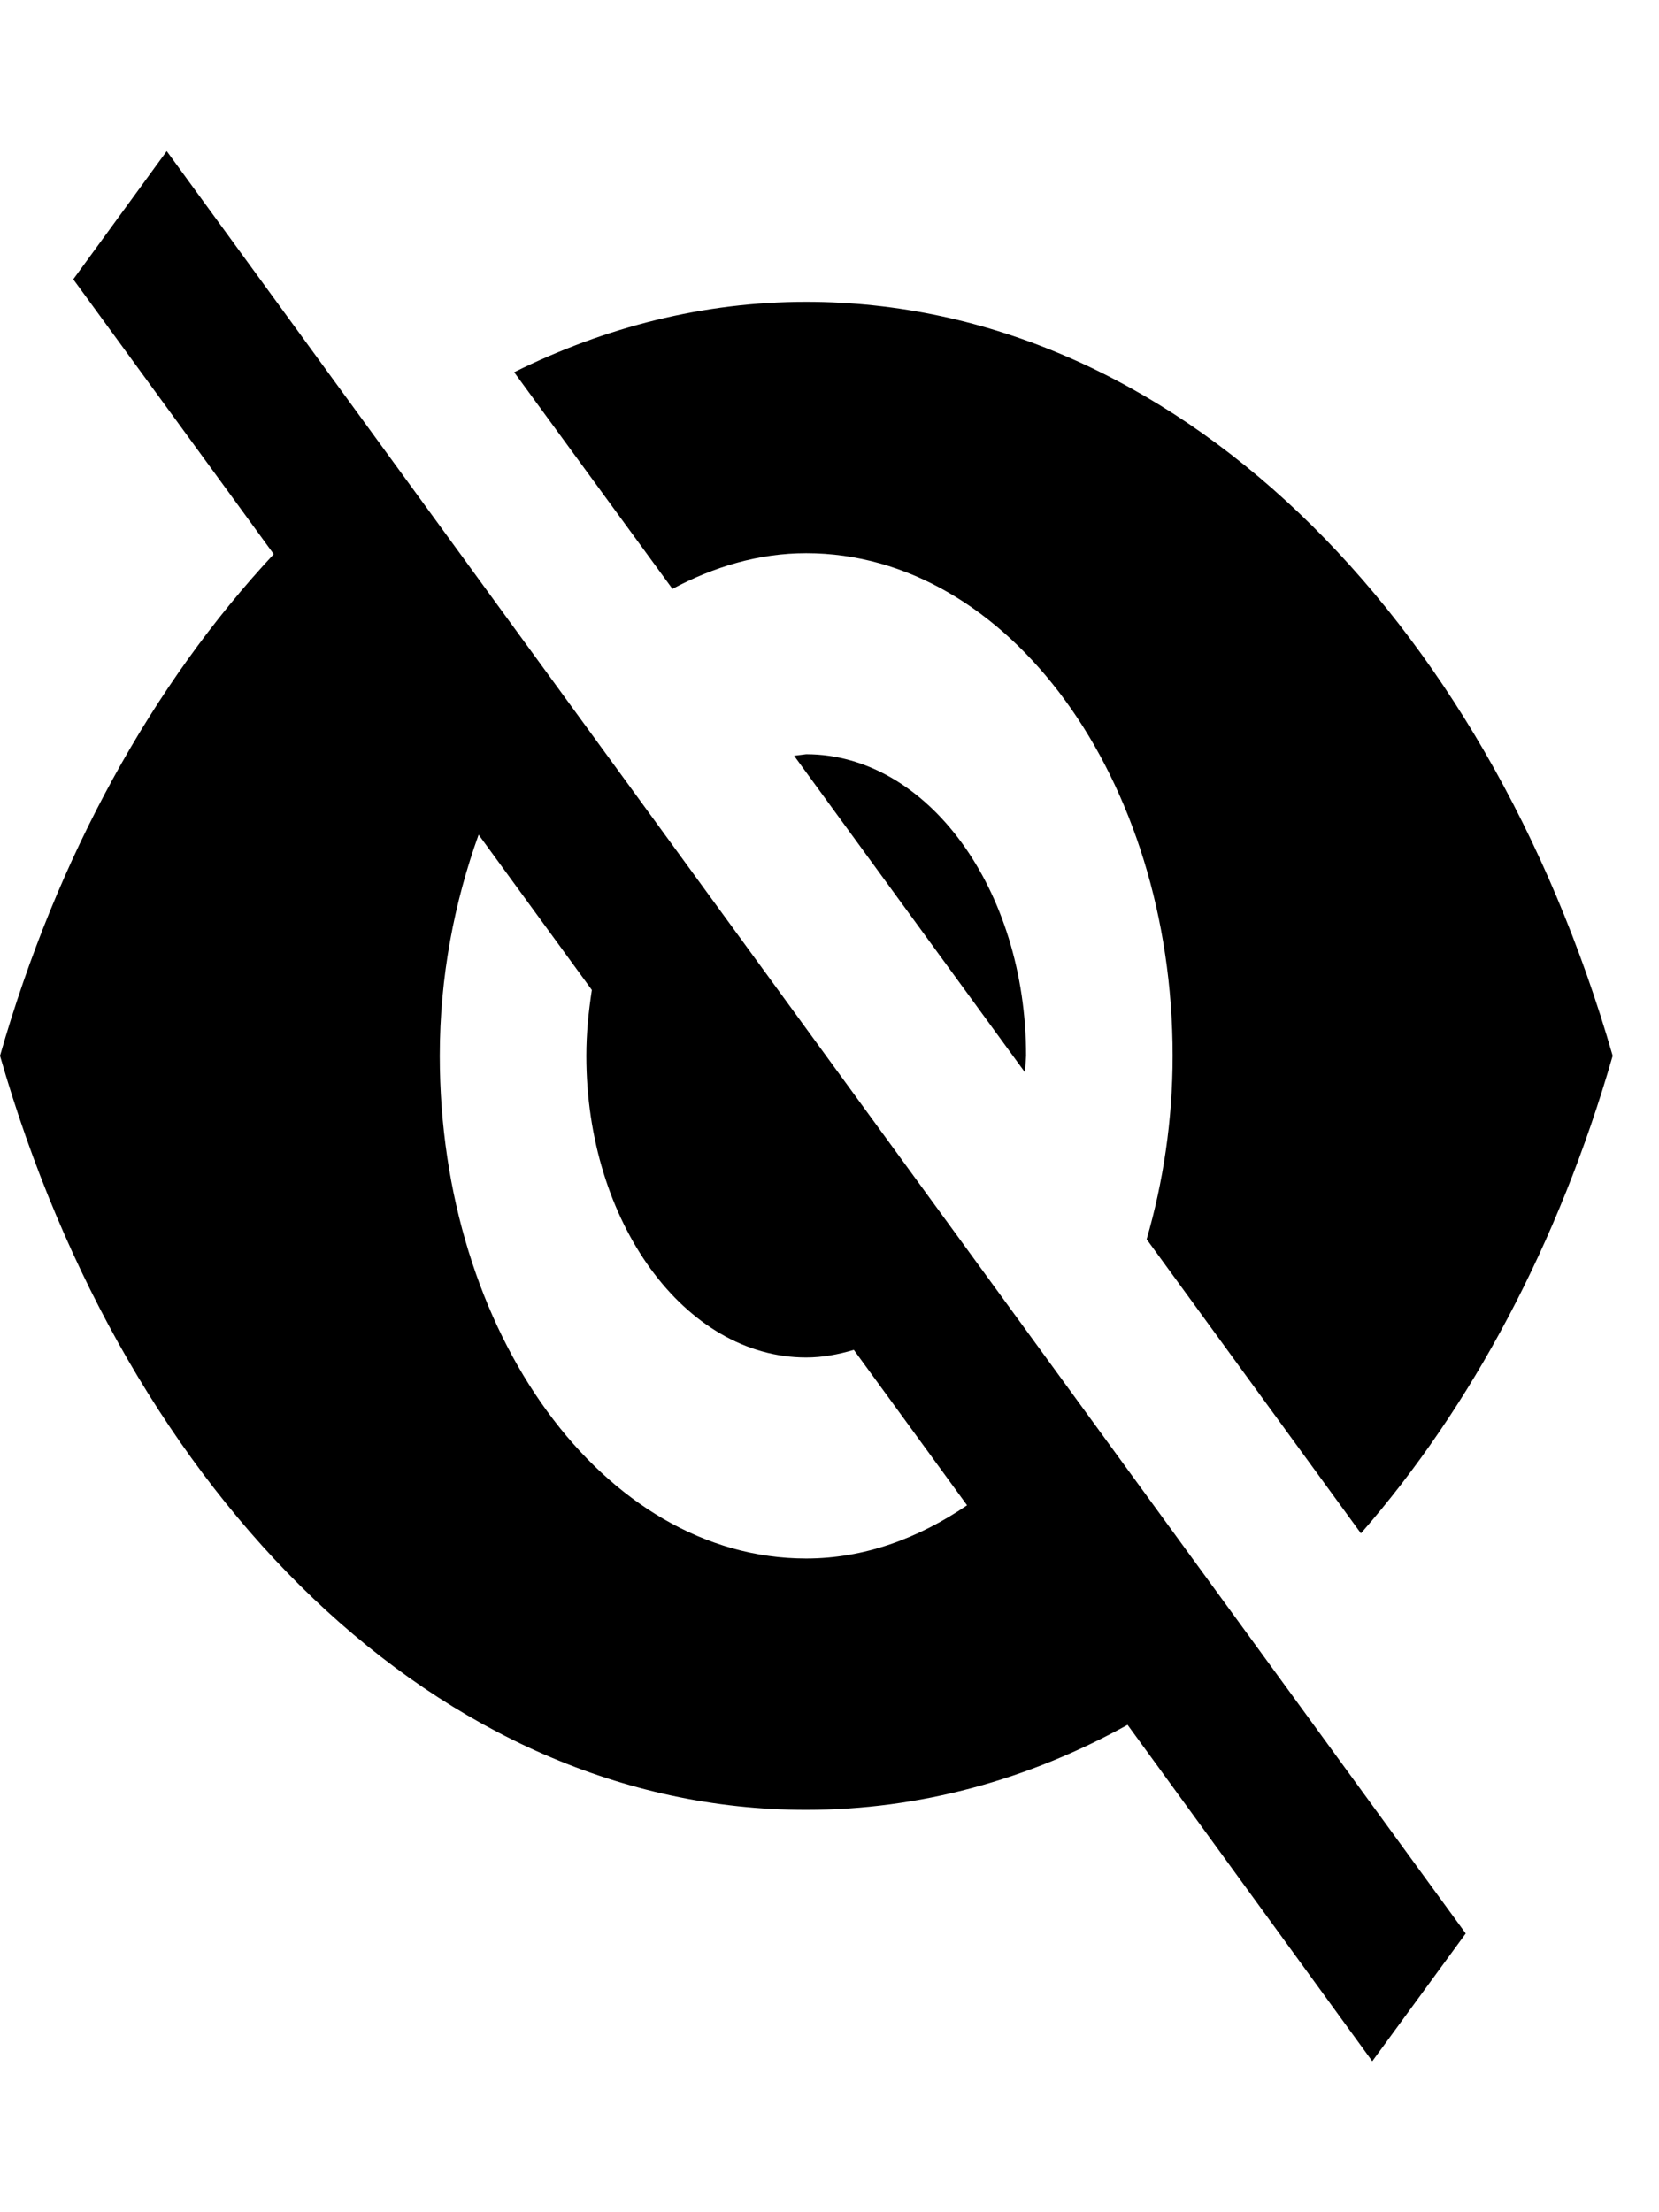 <svg width="12" height="16" viewBox="0 0 12 16" fill="none" xmlns="http://www.w3.org/2000/svg">
<g clip-path="url(#clip0_2_29)">
<path d="M5.744 5.466L7.414 7.756L7.422 7.636C7.422 6.433 6.709 5.455 5.831 5.455L5.744 5.466Z" fill="black"/>
<path d="M5.831 4.001C7.294 4.001 8.482 5.63 8.482 7.636C8.482 8.105 8.413 8.553 8.294 8.963L9.844 11.09C10.645 10.174 11.276 8.989 11.665 7.636C10.745 4.444 8.485 2.183 5.831 2.183C5.089 2.183 4.379 2.365 3.719 2.692L4.864 4.259C5.163 4.099 5.489 4.001 5.831 4.001Z" fill="black"/>
<path d="M0.53 2.02L1.739 3.677L1.98 4.008C1.105 4.946 0.413 6.193 0 7.636C0.917 10.829 3.181 13.09 5.831 13.09C6.653 13.09 7.438 12.872 8.156 12.475L8.381 12.784L9.926 14.908L10.602 13.984L1.206 1.093L0.53 2.02ZM3.462 6.037L4.281 7.16C4.257 7.317 4.241 7.473 4.241 7.636C4.241 8.84 4.954 9.818 5.831 9.818C5.951 9.818 6.065 9.796 6.176 9.763L6.995 10.887C6.642 11.127 6.25 11.272 5.831 11.272C4.368 11.272 3.181 9.643 3.181 7.636C3.181 7.062 3.287 6.524 3.462 6.037Z" fill="black"/>
</g>
<defs>
<clipPath id="clip0_2_29">
<rect width="11.491" height="15.761" fill="white" transform="scale(1.015)"/>
</clipPath>
</defs>
</svg>
